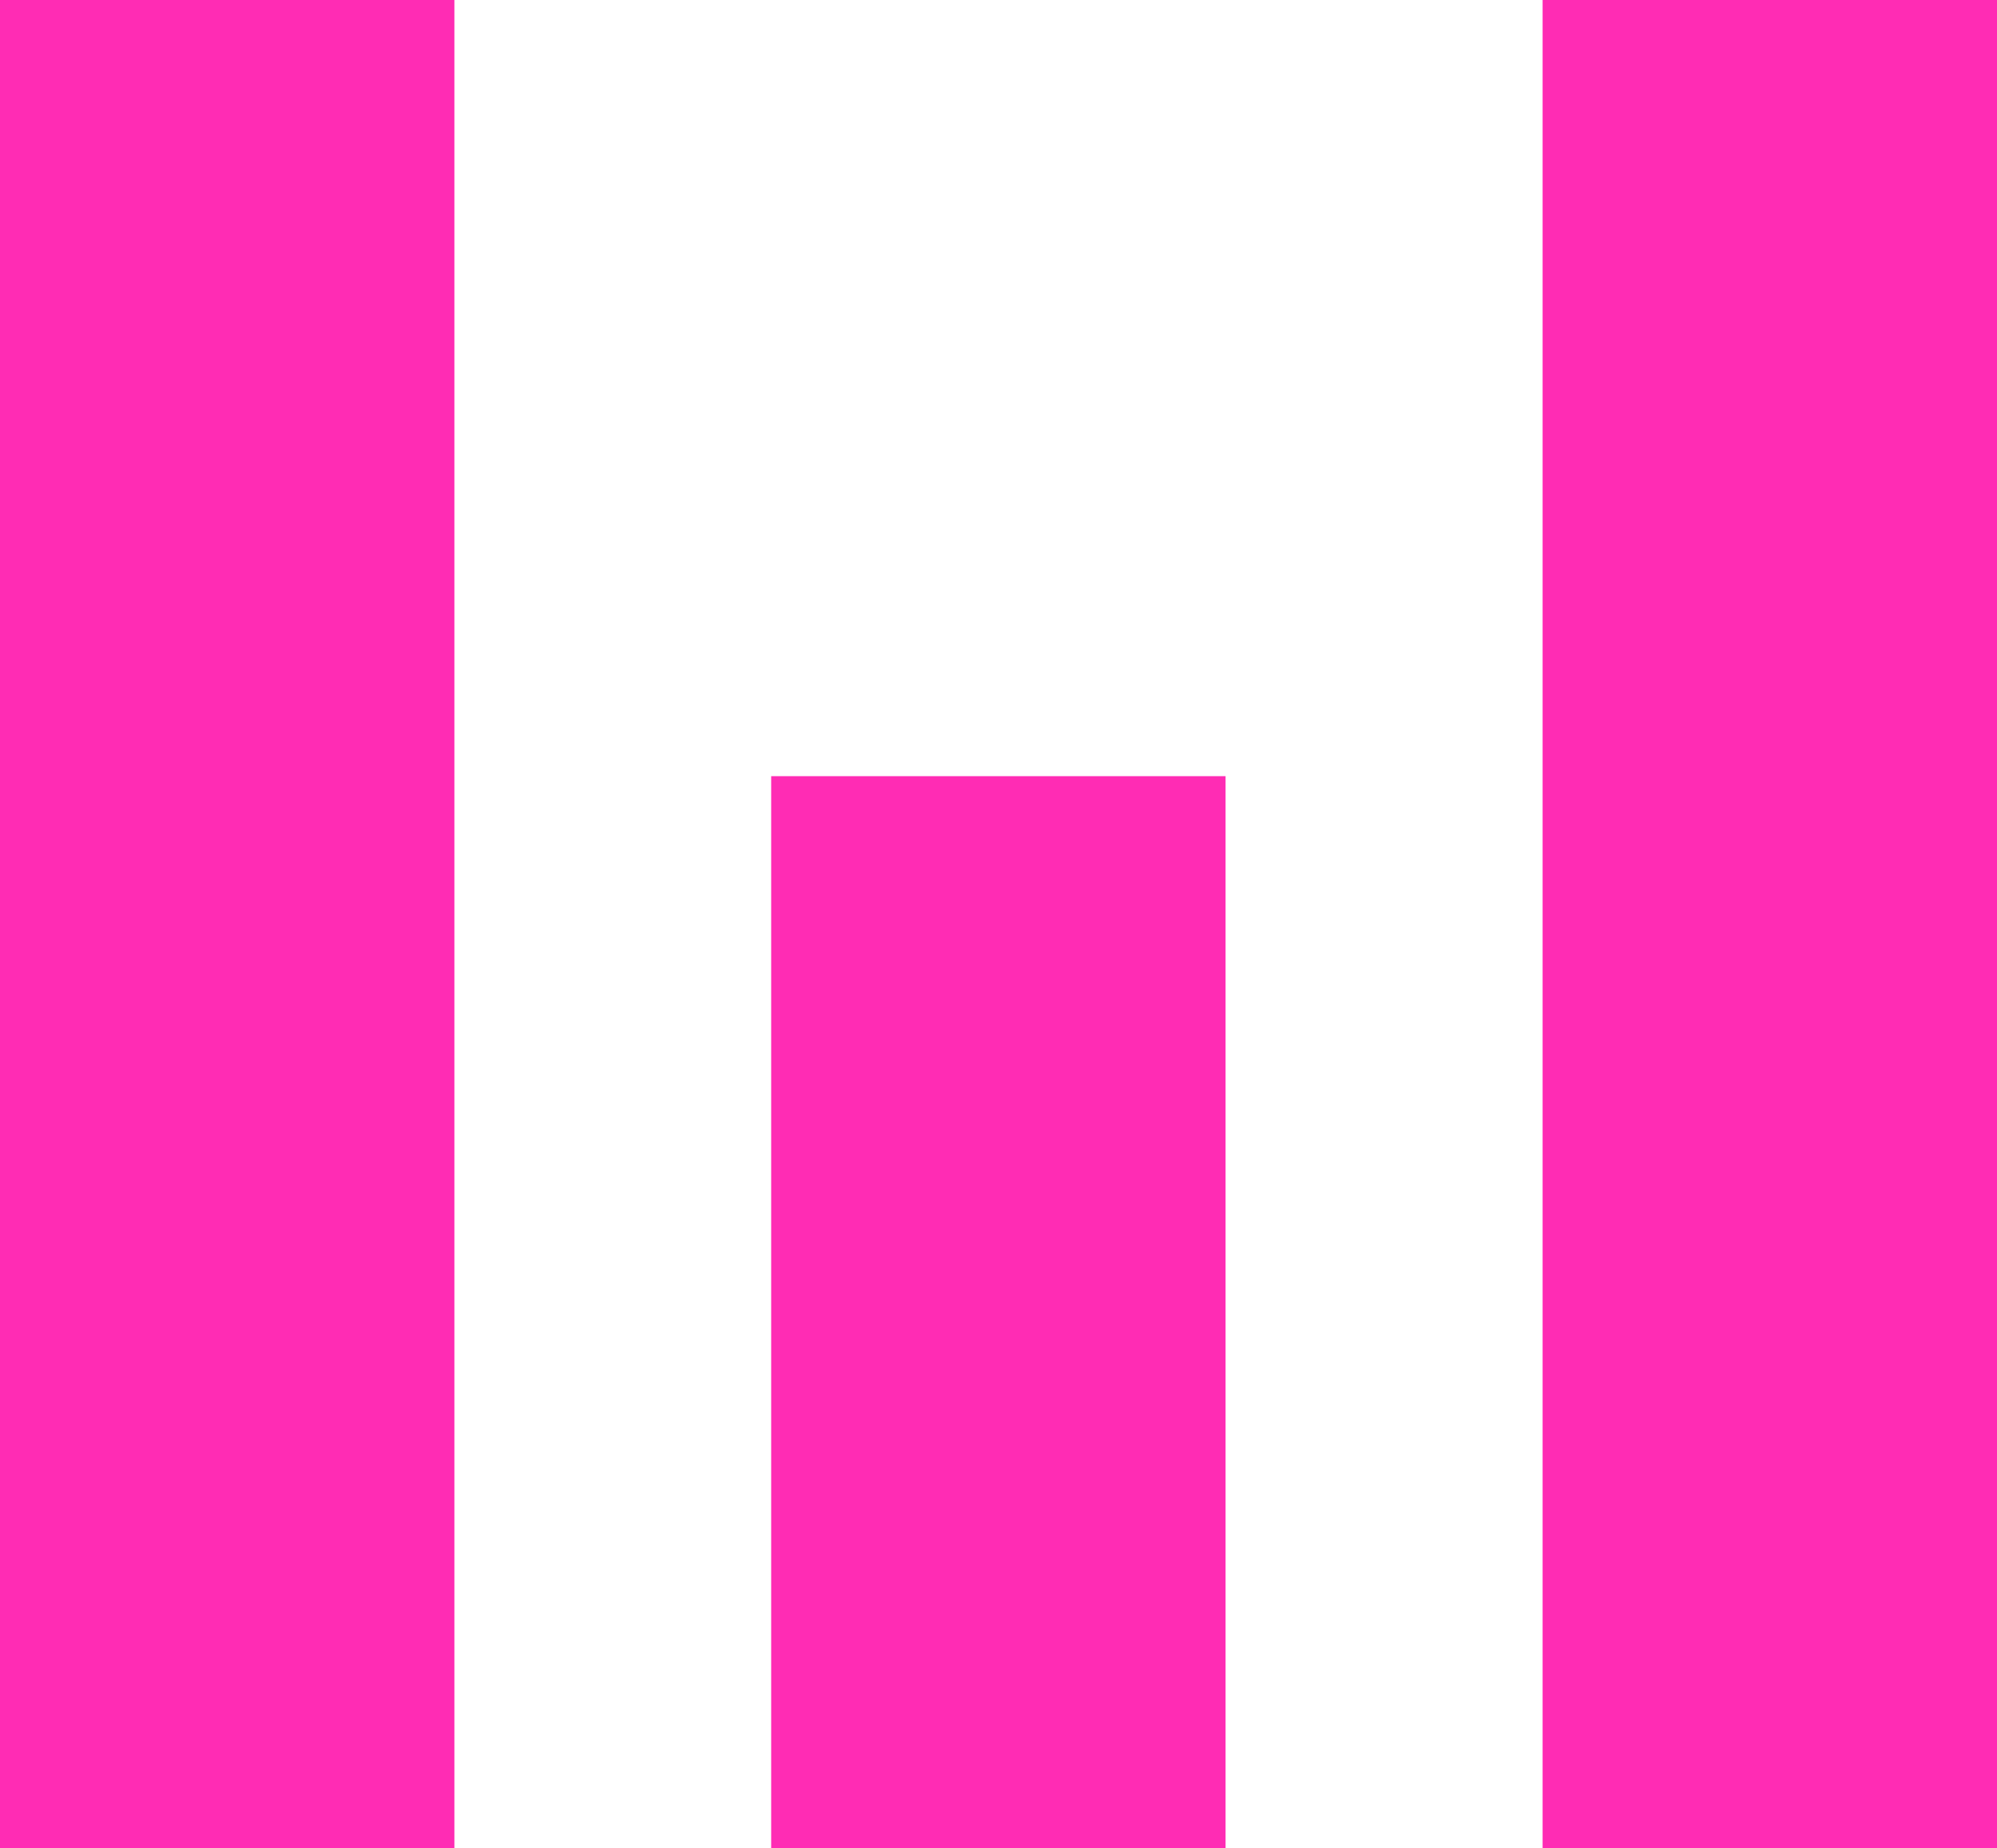 <svg id="ehishvsgbckp1" xmlns="http://www.w3.org/2000/svg" xmlns:xlink="http://www.w3.org/1999/xlink" viewBox="0 0 78.67 72.79" shape-rendering="geometricPrecision" text-rendering="geometricPrecision">
<defs><filter id="ehishvsgbckp2-filter" x="-400%" width="600%" y="-400%" height="600%">
<feColorMatrix id="ehishvsgbckp2-filter-hue-rotate-0" type="hueRotate" values="0" result="result"/>
</filter></defs>
<g id="ehishvsgbckp2" filter="url(#ehishvsgbckp2-filter)"><rect id="ehishvsgbckp3" width="17.9" height="72.79" rx="0" ry="0" transform="matrix(1 0 0 1 60.77 0)" fill="rgb(255,44,180)" stroke="none" stroke-width="1"/>
<rect id="ehishvsgbckp4" width="17.9" height="72.79" rx="0" ry="0" fill="rgb(255,44,180)" stroke="none" stroke-width="1"/>
<rect id="ehishvsgbckp5" width="17.9" height="42.22" rx="0" ry="0" transform="matrix(1 0 0 1 30.38 30.57)" fill="rgb(255,44,180)" stroke="none" stroke-width="1"/>
</g>
</svg>
